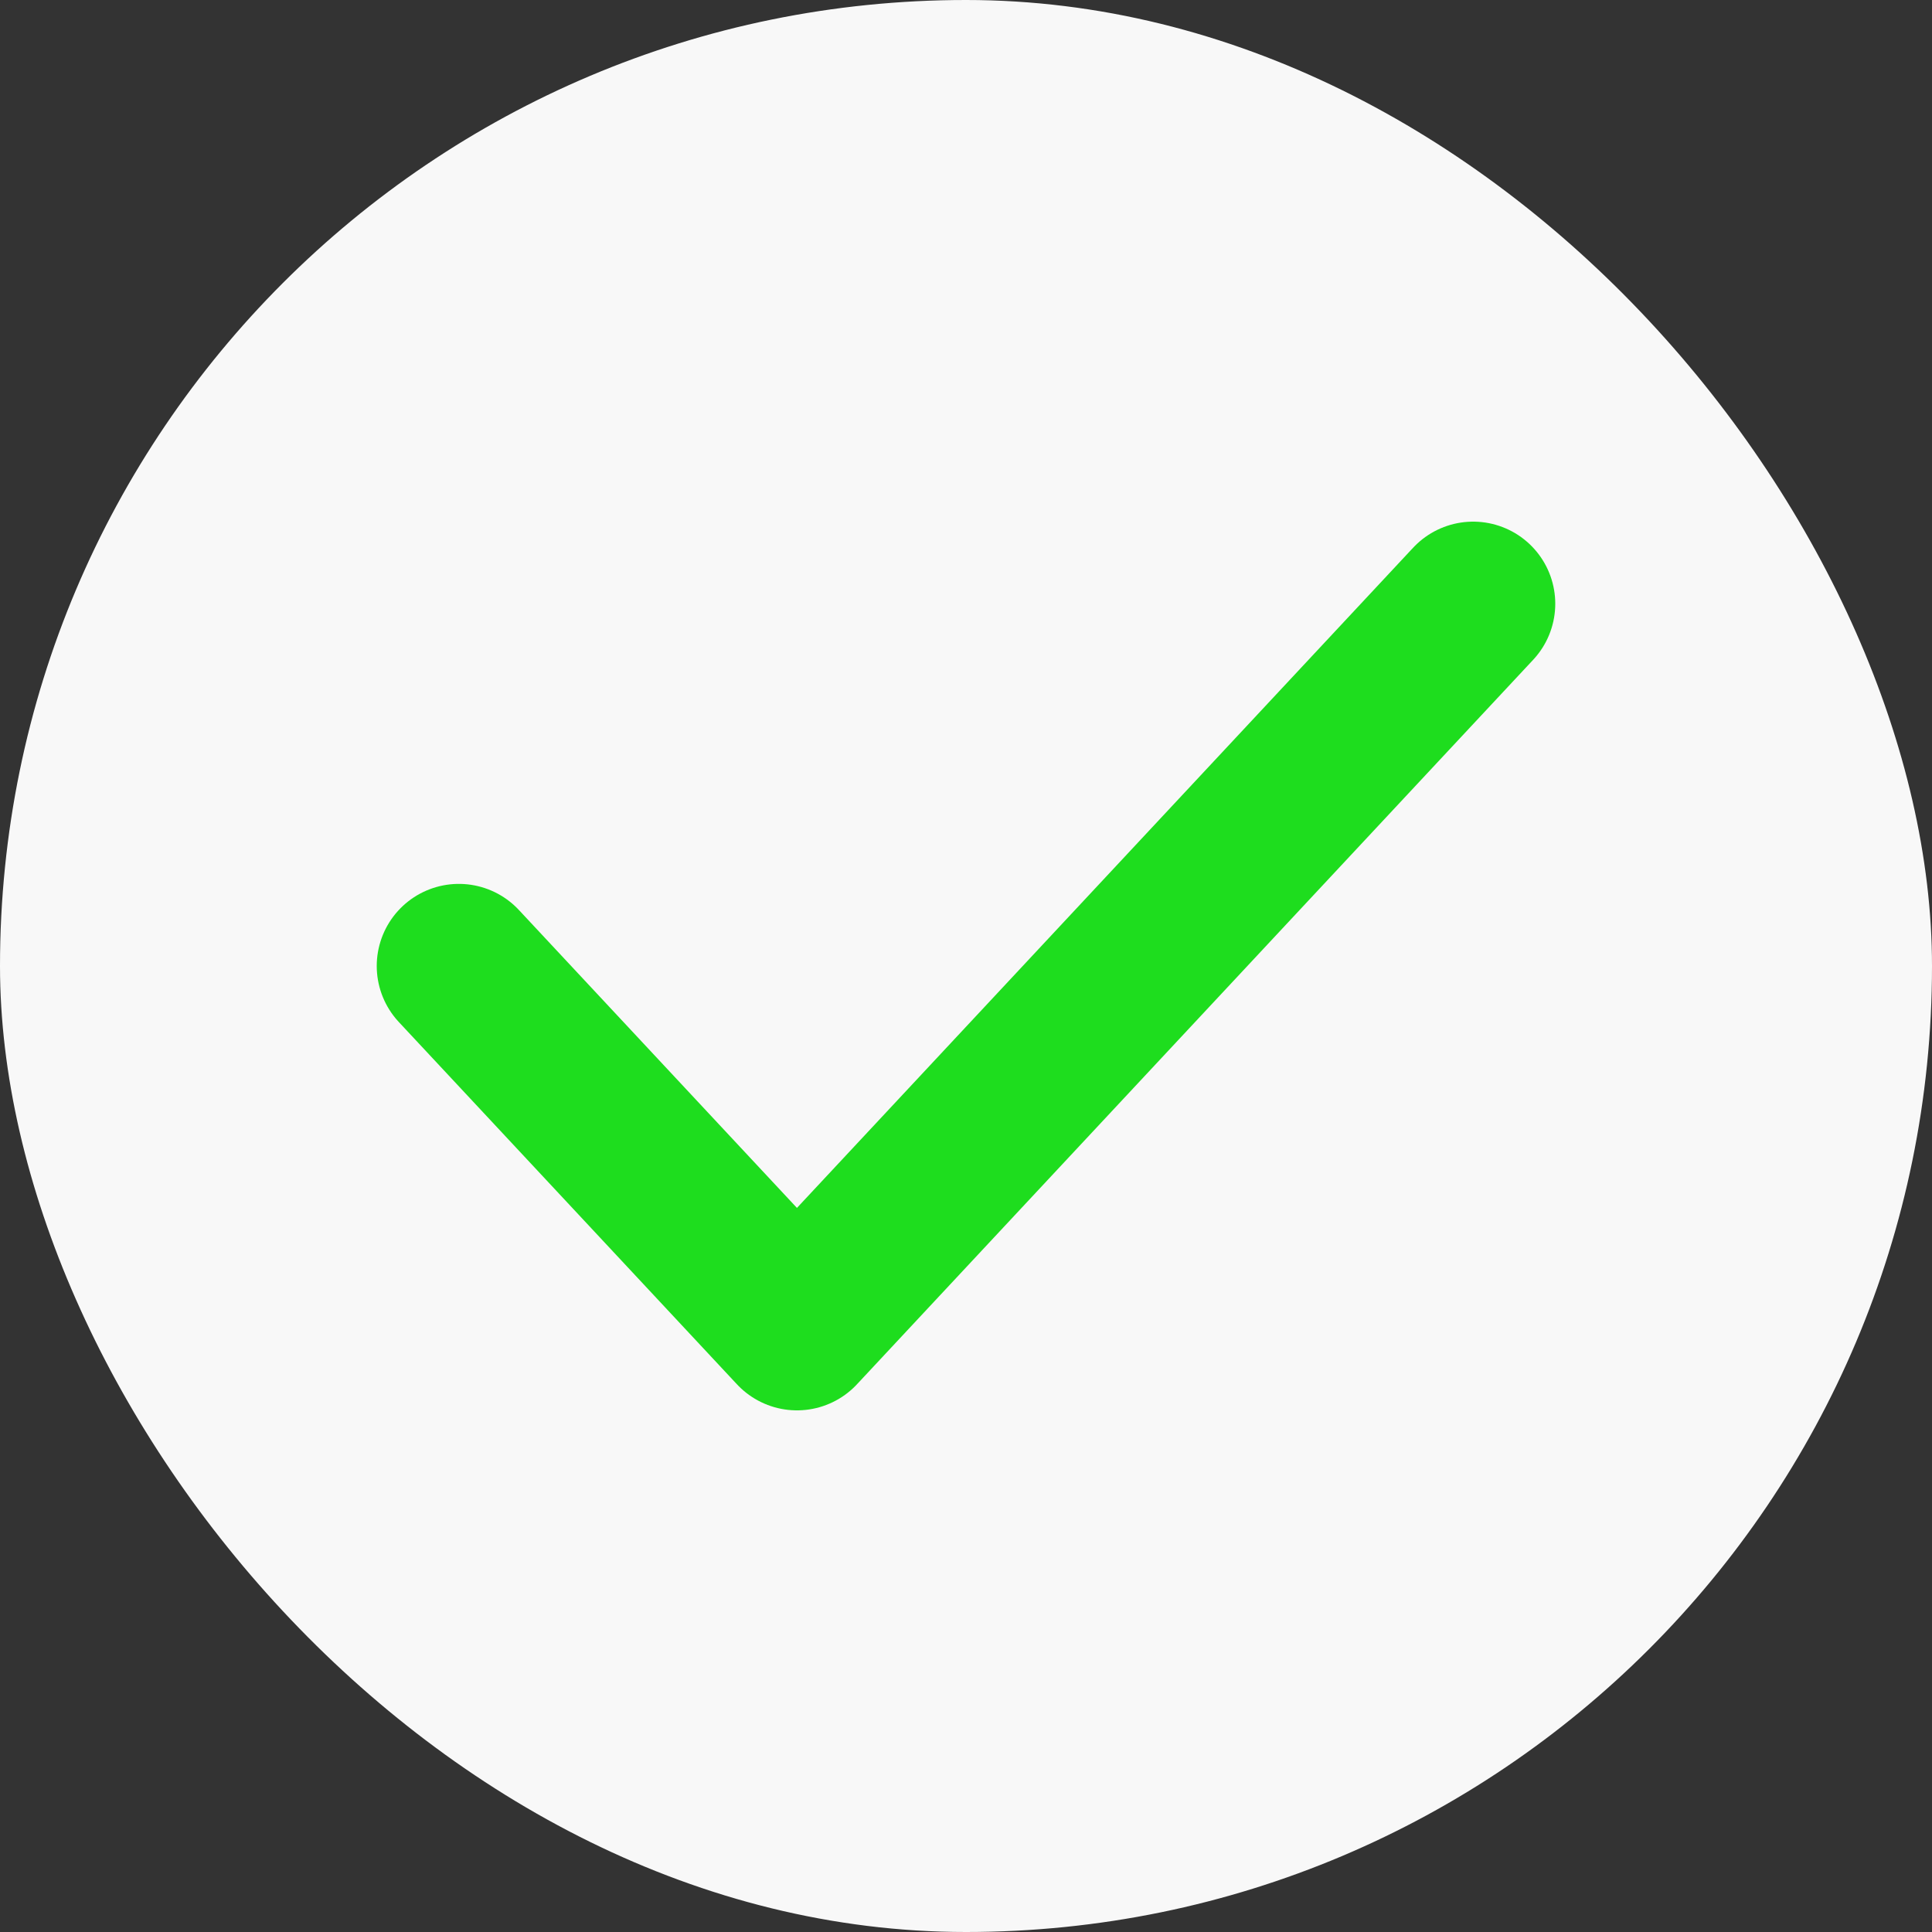 <svg width="40" height="40" viewBox="0 0 40 40" fill="none" xmlns="http://www.w3.org/2000/svg">
<rect x="0" y="0" width="40" height="40" fill="#333333" stroke="none"/>
<rect width="40" height="40" rx="20" fill="#F8F8F8"/>
<path d="M9.5 20L16.5 27.5L30.5 12.5" stroke="#1EDD1E" stroke-width="3.4" stroke-linecap="round" stroke-linejoin="round"/>
</svg>
